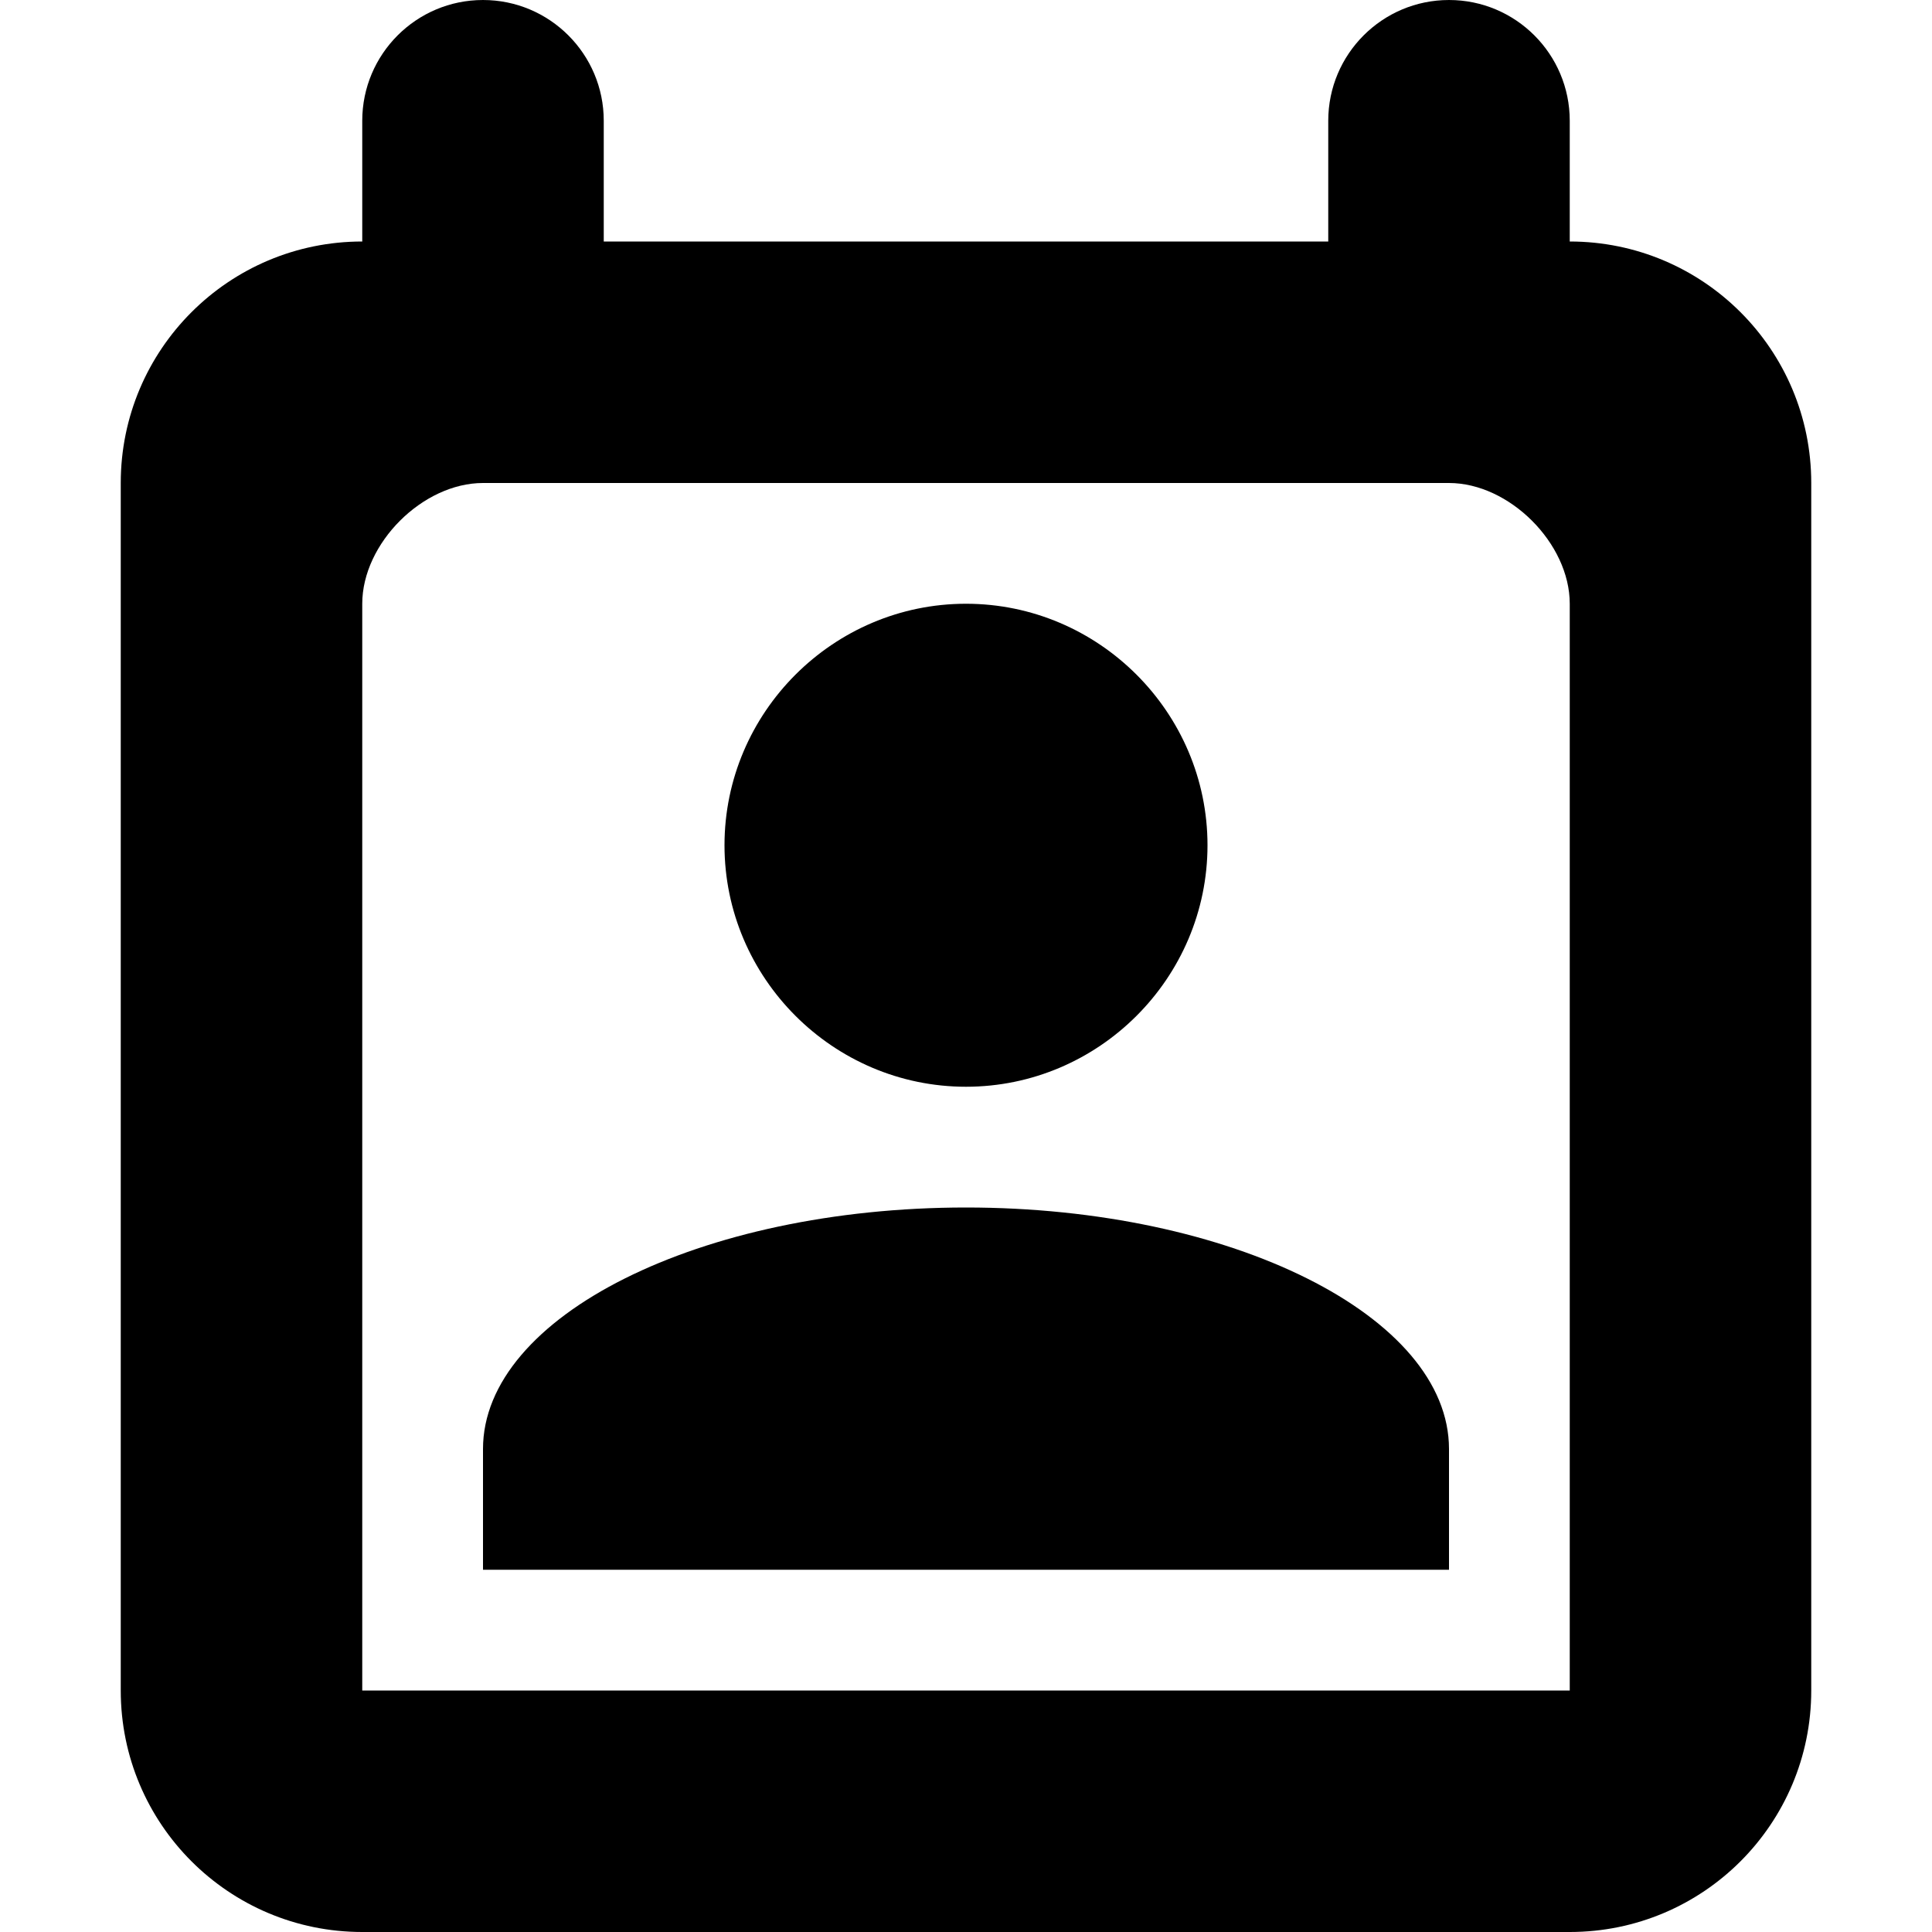 <svg width="16" height="16" viewBox="0 0 16 16" fill="none" xmlns="http://www.w3.org/2000/svg">
<g clip-path="url(#clip0_3_2575)">
<path d="M10 7C10 5.9 9.1 5 8 5C6.9 5 6 5.9 6 7C6 8.1 6.9 9 8 9C9.1 9 10 8.1 10 7Z" fill="black"/>
<path d="M4 12V13H12V12C12 10.9 10.2 10 8 10C5.8 10 4 10.9 4 12Z" fill="black"/>
<path fill-rule="evenodd" clip-rule="evenodd" d="M4 6.10352e-05C3.448 6.10352e-05 3 0.448 3 1V2C1.895 2 1 2.895 1 4V14C1 15.105 1.895 16 3 16H13C14.105 16 15 15.105 15 14V4C15 2.895 14.105 2 13 2V1C13 0.448 12.552 6.10352e-05 12 6.10352e-05C11.448 6.10352e-05 11 0.448 11 1V2H5V1C5 0.448 4.552 6.10352e-05 4 6.10352e-05ZM13 5V14H3V5C3 4.5 3.5 4 4 4C4.093 4 4.407 4 4.863 4C6.868 4 11.592 4 12 4C12.5 4 13 4.5 13 5Z" fill="black"/>
</g>
<defs>
<clipPath id="clip0_3_2575">
<rect width="16" height="16" fill="white"/>
</clipPath>
</defs>
</svg>
